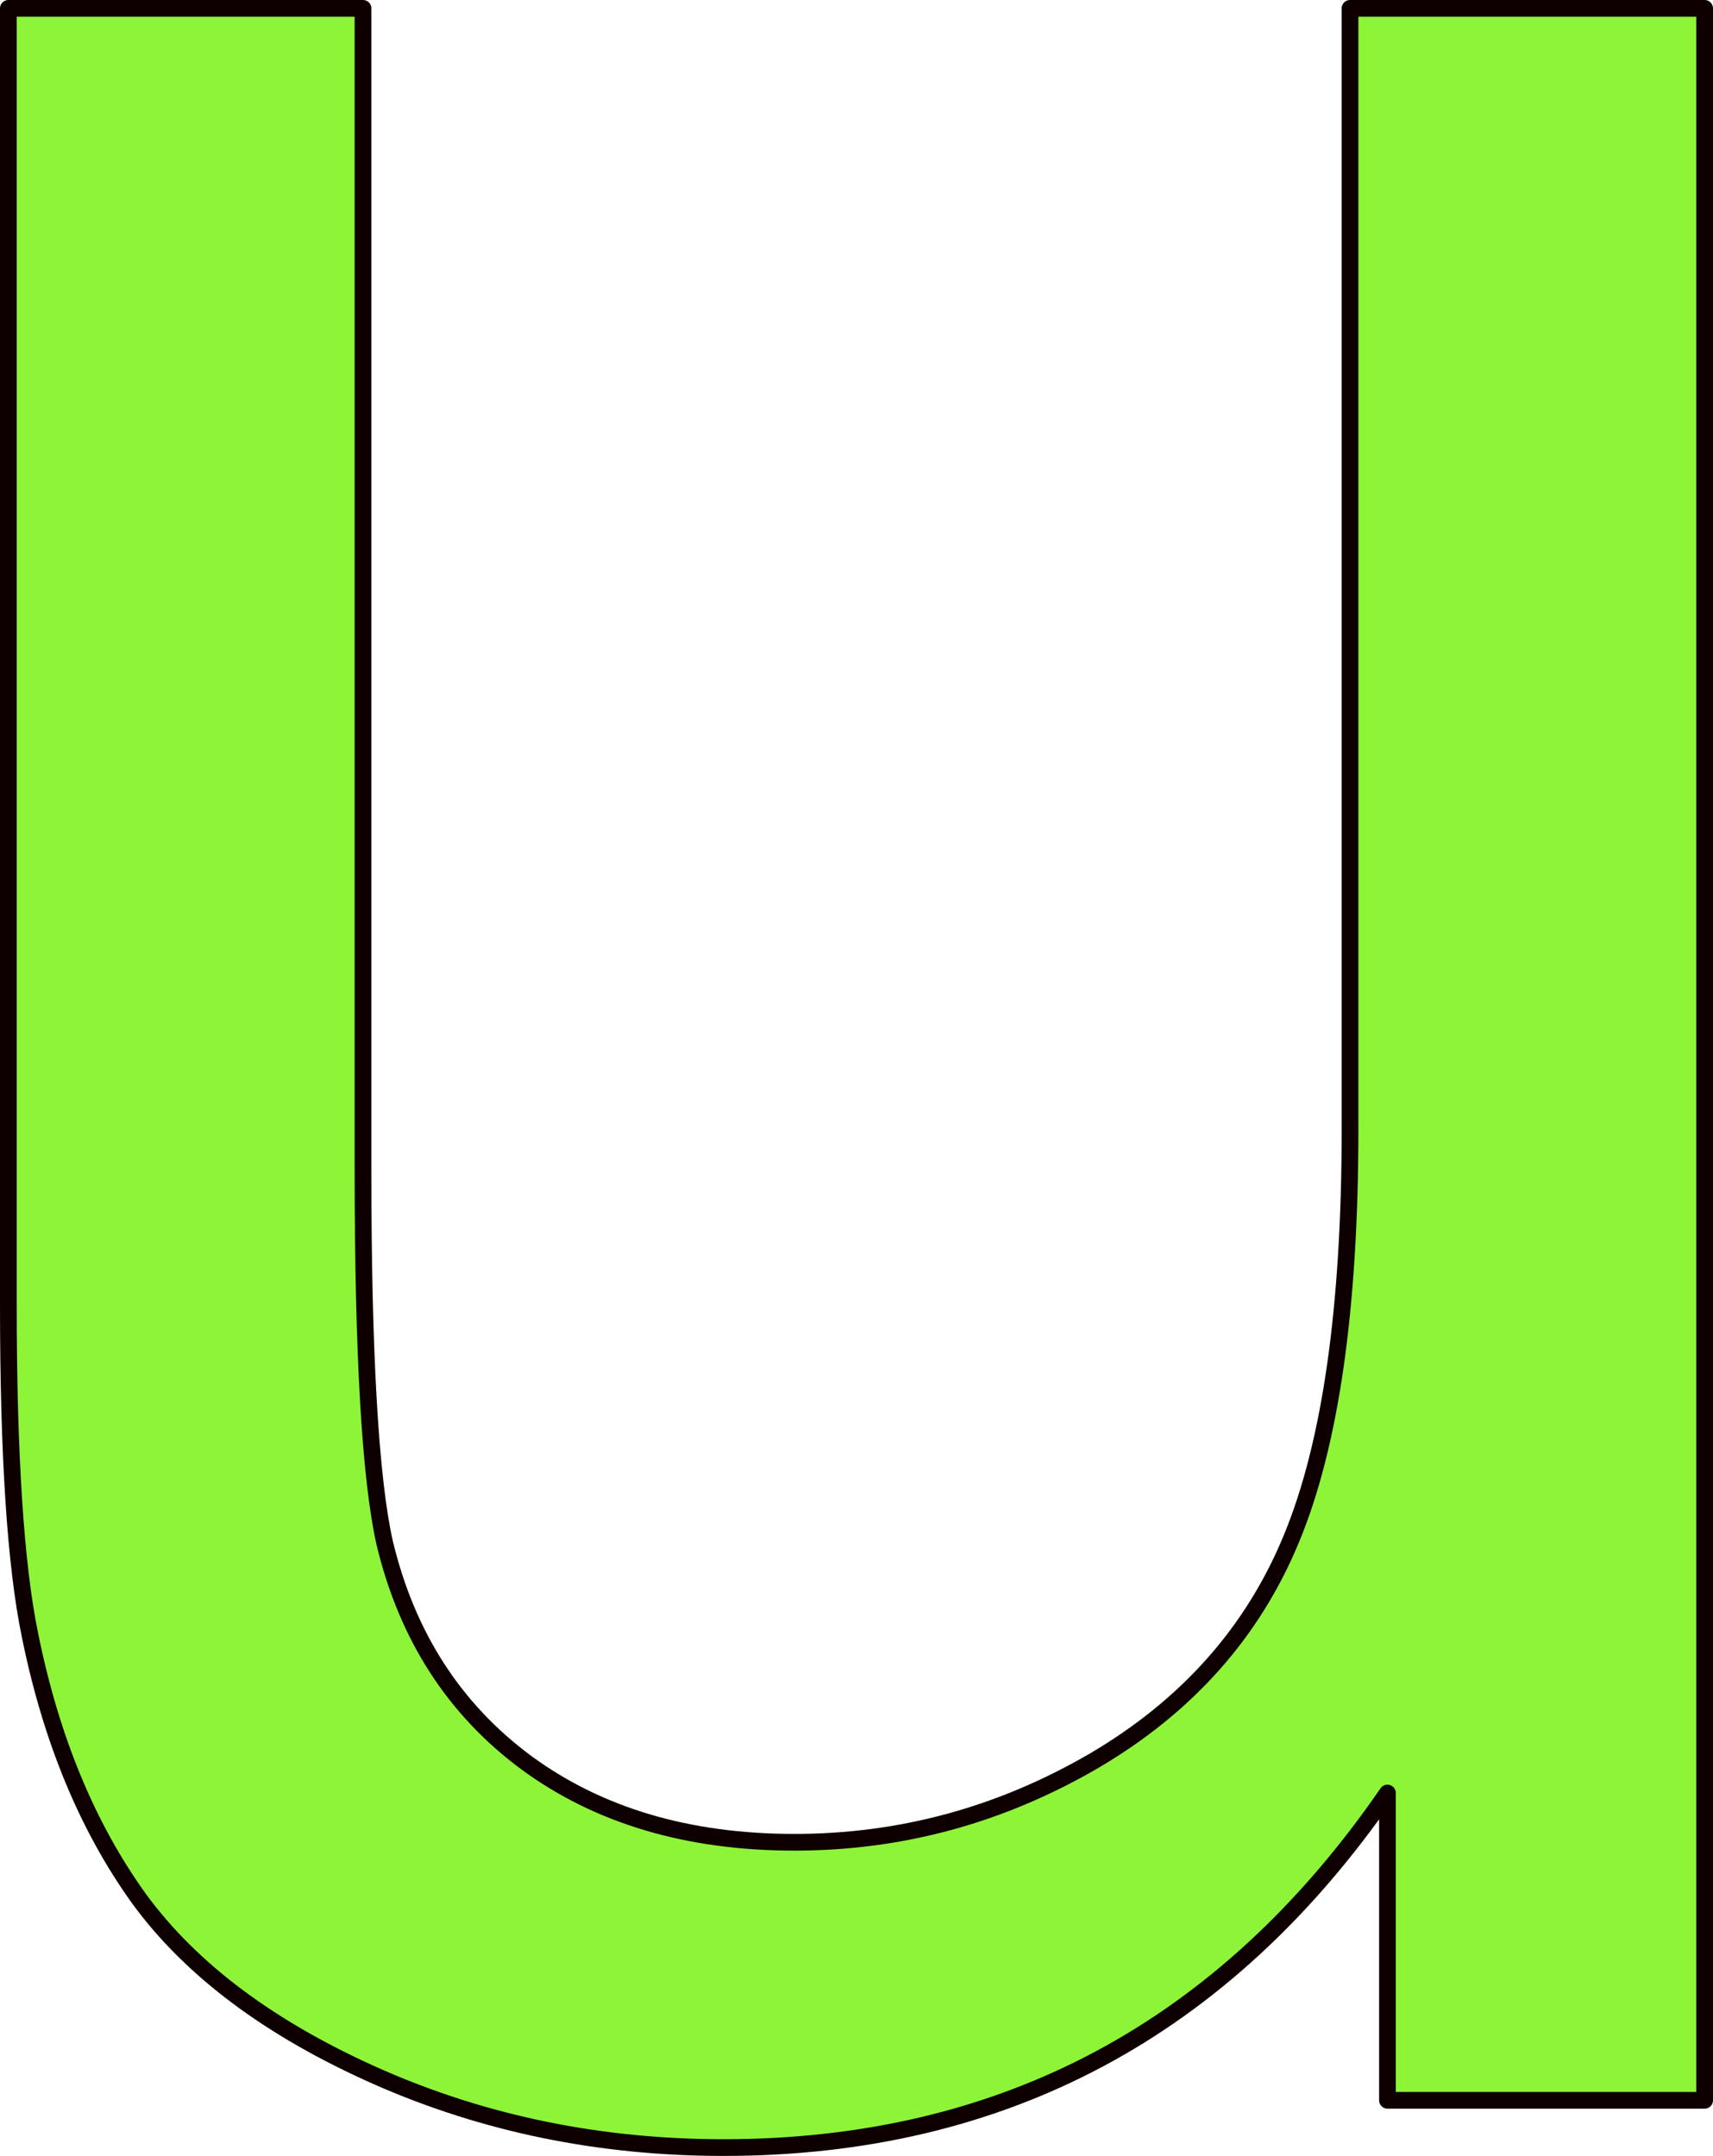 <?xml version="1.0" encoding="UTF-8" standalone="no"?>
<svg
   xmlns:dc="http://purl.org/dc/elements/1.1/"
   xmlns:cc="http://creativecommons.org/ns#"
   xmlns:rdf="http://www.w3.org/1999/02/22-rdf-syntax-ns#"
   xmlns:svg="http://www.w3.org/2000/svg"
   xmlns="http://www.w3.org/2000/svg"
   xmlns:sodipodi="http://sodipodi.sourceforge.net/DTD/sodipodi-0.dtd"
   xmlns:inkscape="http://www.inkscape.org/namespaces/inkscape"
   version="1.1"
   viewBox="0 0 102.481 129"
   stroke-miterlimit="10"
   id="svg2"
   inkscape:version="0.91 r13725"
   sodipodi:docname="lowerU.svg"
   width="102.481"
   height="129"
   style="fill:none;stroke:none;stroke-linecap:square;stroke-miterlimit:10">
  <defs
     id="defs17" />
  <sodipodi:namedview
     pagecolor="#ffffff"
     bordercolor="#666666"
     borderopacity="1"
     objecttolerance="10"
     gridtolerance="10"
     guidetolerance="10"
     inkscape:pageopacity="0"
     inkscape:pageshadow="2"
     inkscape:window-width="1366"
     inkscape:window-height="704"
     id="namedview15"
     showgrid="false"
     fit-margin-top="0"
     fit-margin-left="0"
     fit-margin-right="0"
     fit-margin-bottom="0"
     inkscape:zoom="1.5759785"
     inkscape:cx="27.290009"
     inkscape:cy="82.959406"
     inkscape:window-x="0"
     inkscape:window-y="27"
     inkscape:window-maximized="1"
     inkscape:current-layer="svg2" />
  <clipPath
     id="p.0">
    <path
       d="M 0,0 960,0 960,540 0,540 0,0 Z"
       id="path5"
       inkscape:connector-curvature="0"
       style="clip-rule:nonzero" />
  </clipPath>
  <path
     inkscape:connector-curvature="0"
     style="fill:#8df437;fill-opacity:1;fill-rule:evenodd;stroke:#0e0000;stroke-width:1;stroke-linecap:butt;stroke-linejoin:round;stroke-opacity:1"
     d="m 0.5,0.5 0,77.554 c 0,9.036 0.432,15.637 1.297,19.801 1.257,6.207 3.431,11.459 6.522,15.754 3.117,4.269 7.871,7.818 14.261,10.647 6.417,2.829 13.319,4.243 20.705,4.243 16.737,0 29.977,-7.072 39.72,-21.215 l 0,18.387 18.976,0 0,-125.171 -21.215,0 0,67.064 c 0,10.686 -1.166,18.845 -3.497,24.476 -2.305,5.605 -6.247,10.045 -11.826,13.319 -5.579,3.248 -11.551,4.872 -17.915,4.872 -6.365,0 -11.708,-1.585 -16.029,-4.754 -4.322,-3.195 -7.15,-7.583 -8.486,-13.161 -0.864,-3.85 -1.297,-11.315 -1.297,-22.394 l 0,-69.422 z"
     id="path13" />
</svg>
